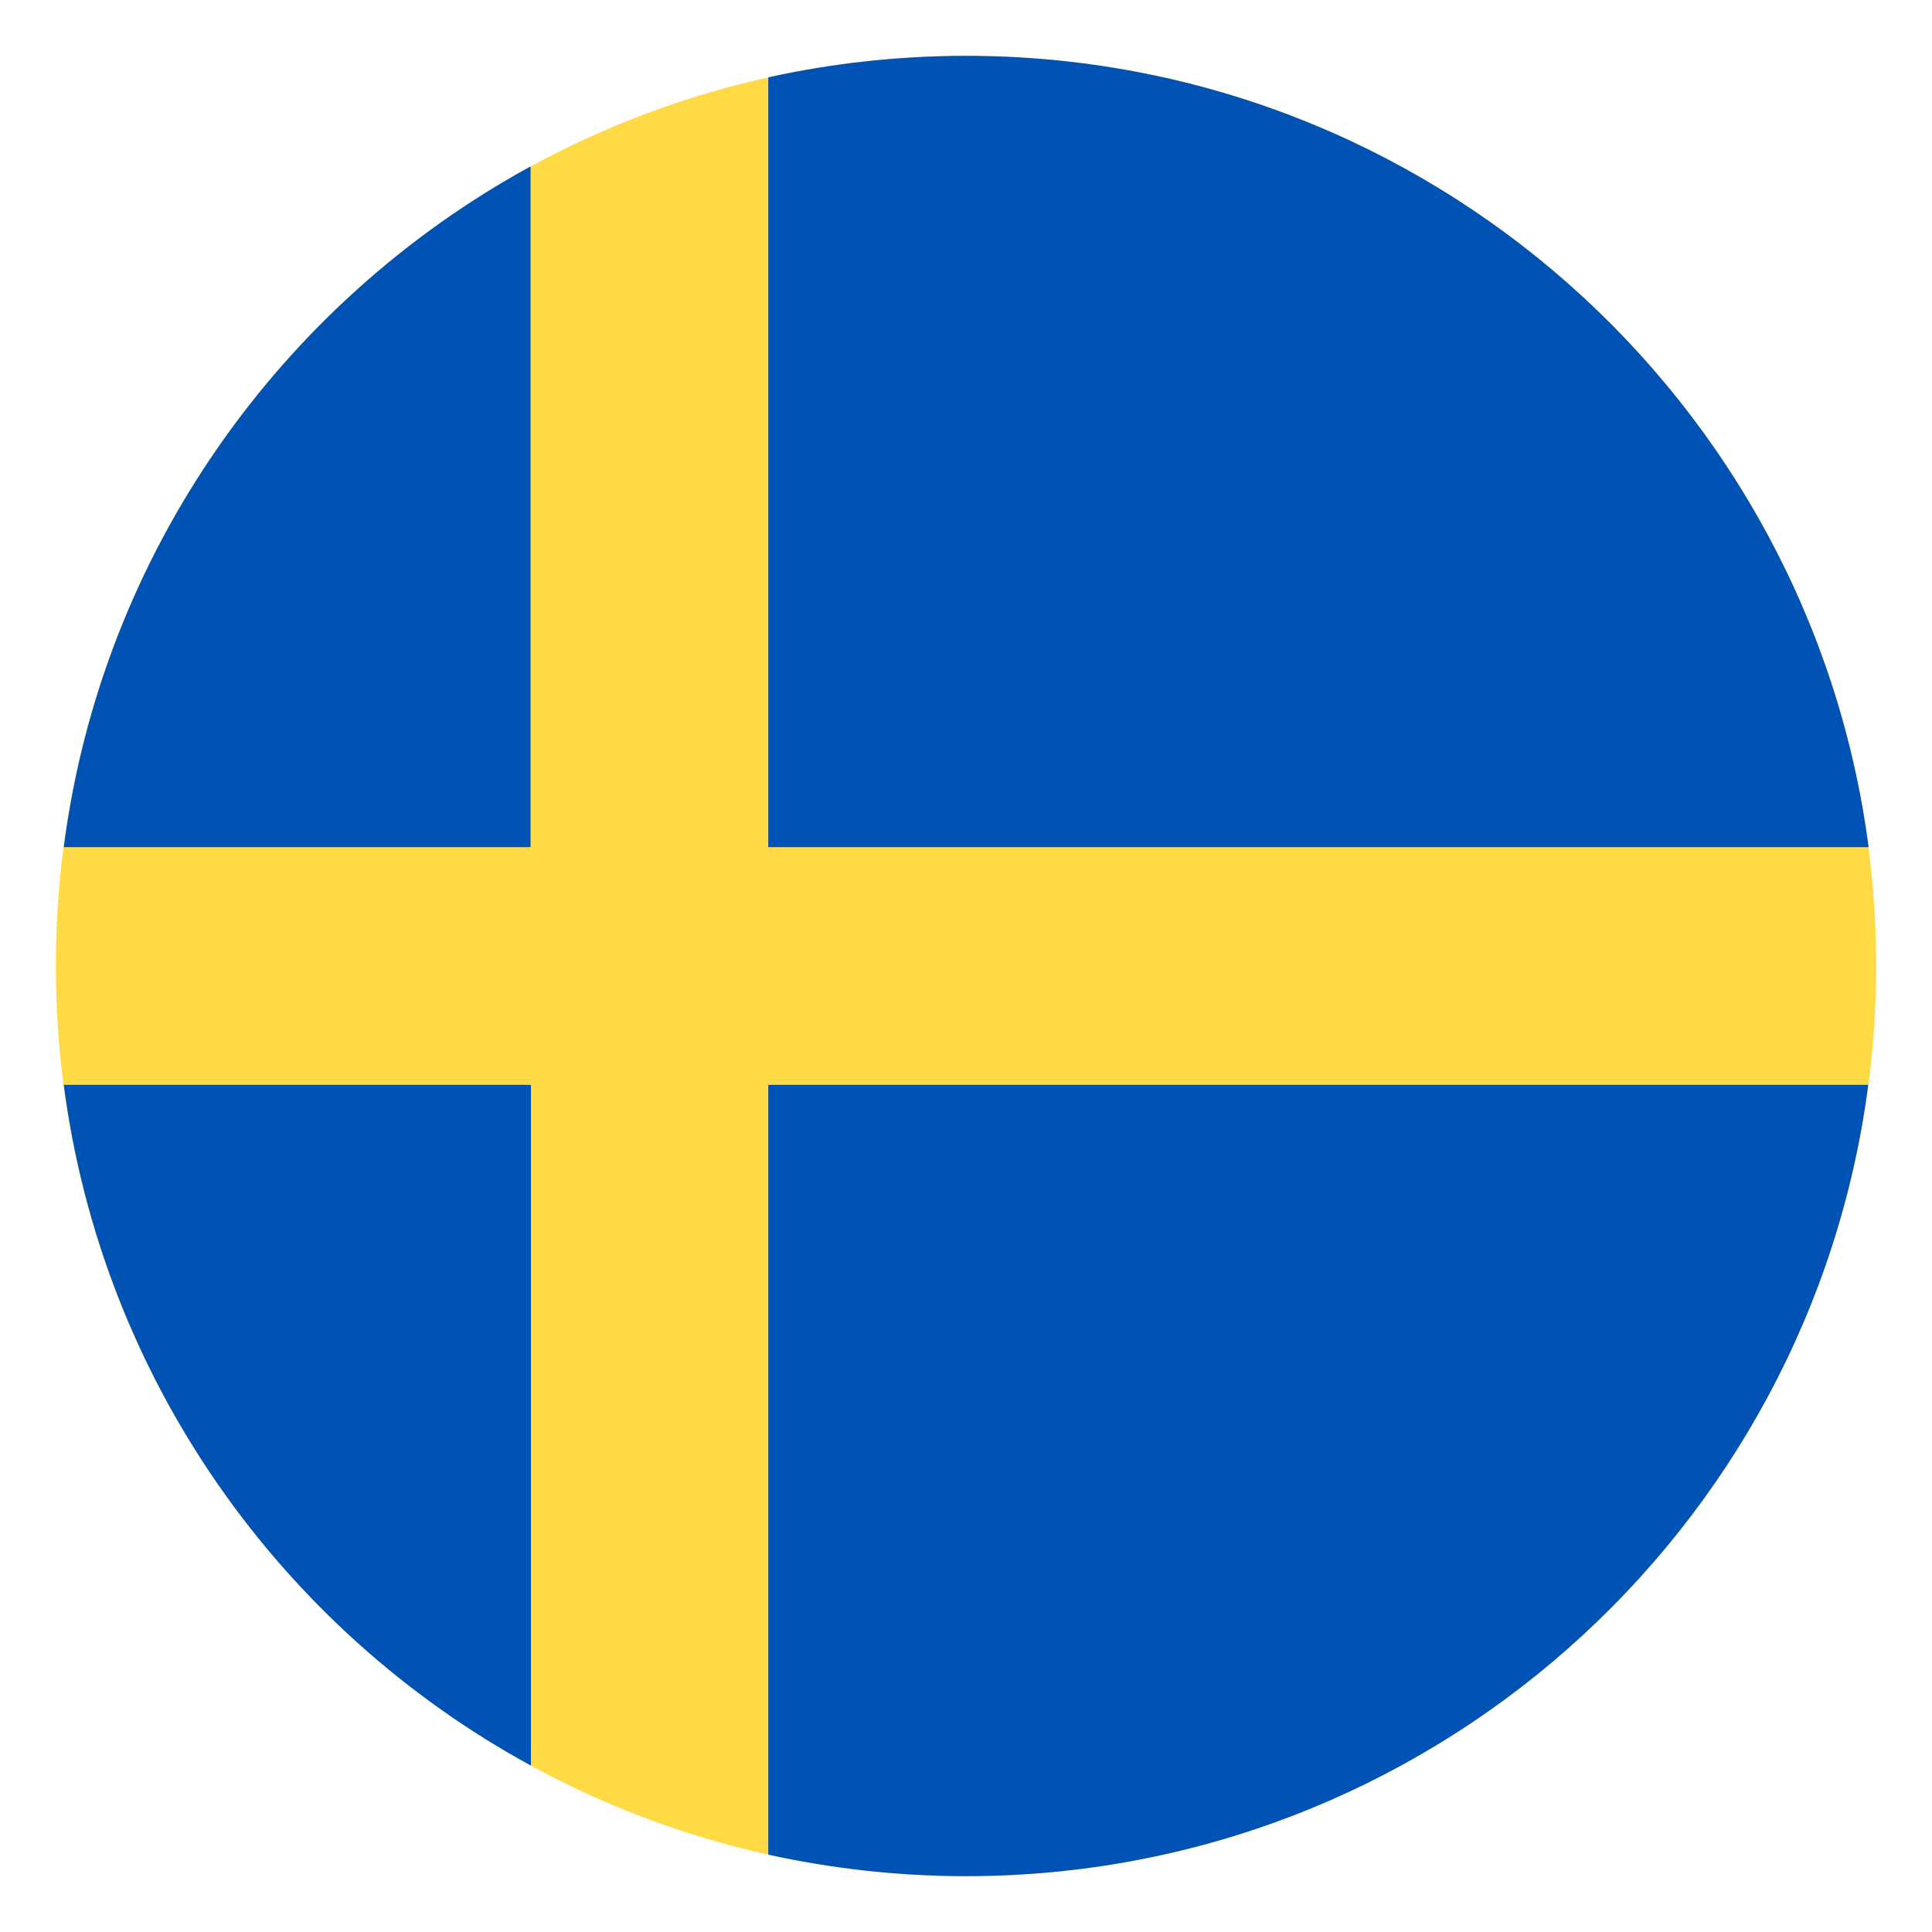 <?xml version="1.0" encoding="utf-8"?>
<!-- Generator: Adobe Illustrator 22.1.0, SVG Export Plug-In . SVG Version: 6.00 Build 0)  -->
<svg version="1.1" id="Capa_1" xmlns="http://www.w3.org/2000/svg" xmlns:xlink="http://www.w3.org/1999/xlink" x="0px" y="0px"
	 viewBox="0 0 512 512" enable-background="new 0 0 512 512" xml:space="preserve">
<g>
	<path fill="#FFDA44" d="M497.2,256c0,133.2-108,241.2-241.2,241.2c-133.2,0-241.2-108-241.2-241.2c0-133.2,108-241.2,241.2-241.2
		C389.2,14.8,497.2,122.8,497.2,256L497.2,256z M497.2,256"/>
	<path fill="#0052B4" d="M203.6,224.5h291.6C479.7,106.2,378.5,14.8,256,14.8c-18,0-35.6,2-52.4,5.7V224.5z M203.6,224.5"/>
	<path fill="#0052B4" d="M140.6,224.5V44.1C74.4,80.3,27,146.6,16.9,224.5H140.6z M140.6,224.5"/>
	<path fill="#0052B4" d="M140.6,287.5H16.9c10.2,78,57.6,144.3,123.8,180.4V287.5z M140.6,287.5"/>
	<path fill="#0052B4" d="M203.6,287.5v204c16.9,3.7,34.4,5.7,52.4,5.7c122.5,0,223.7-91.4,239.1-209.7H203.6z M203.6,287.5"/>
</g>
</svg>
